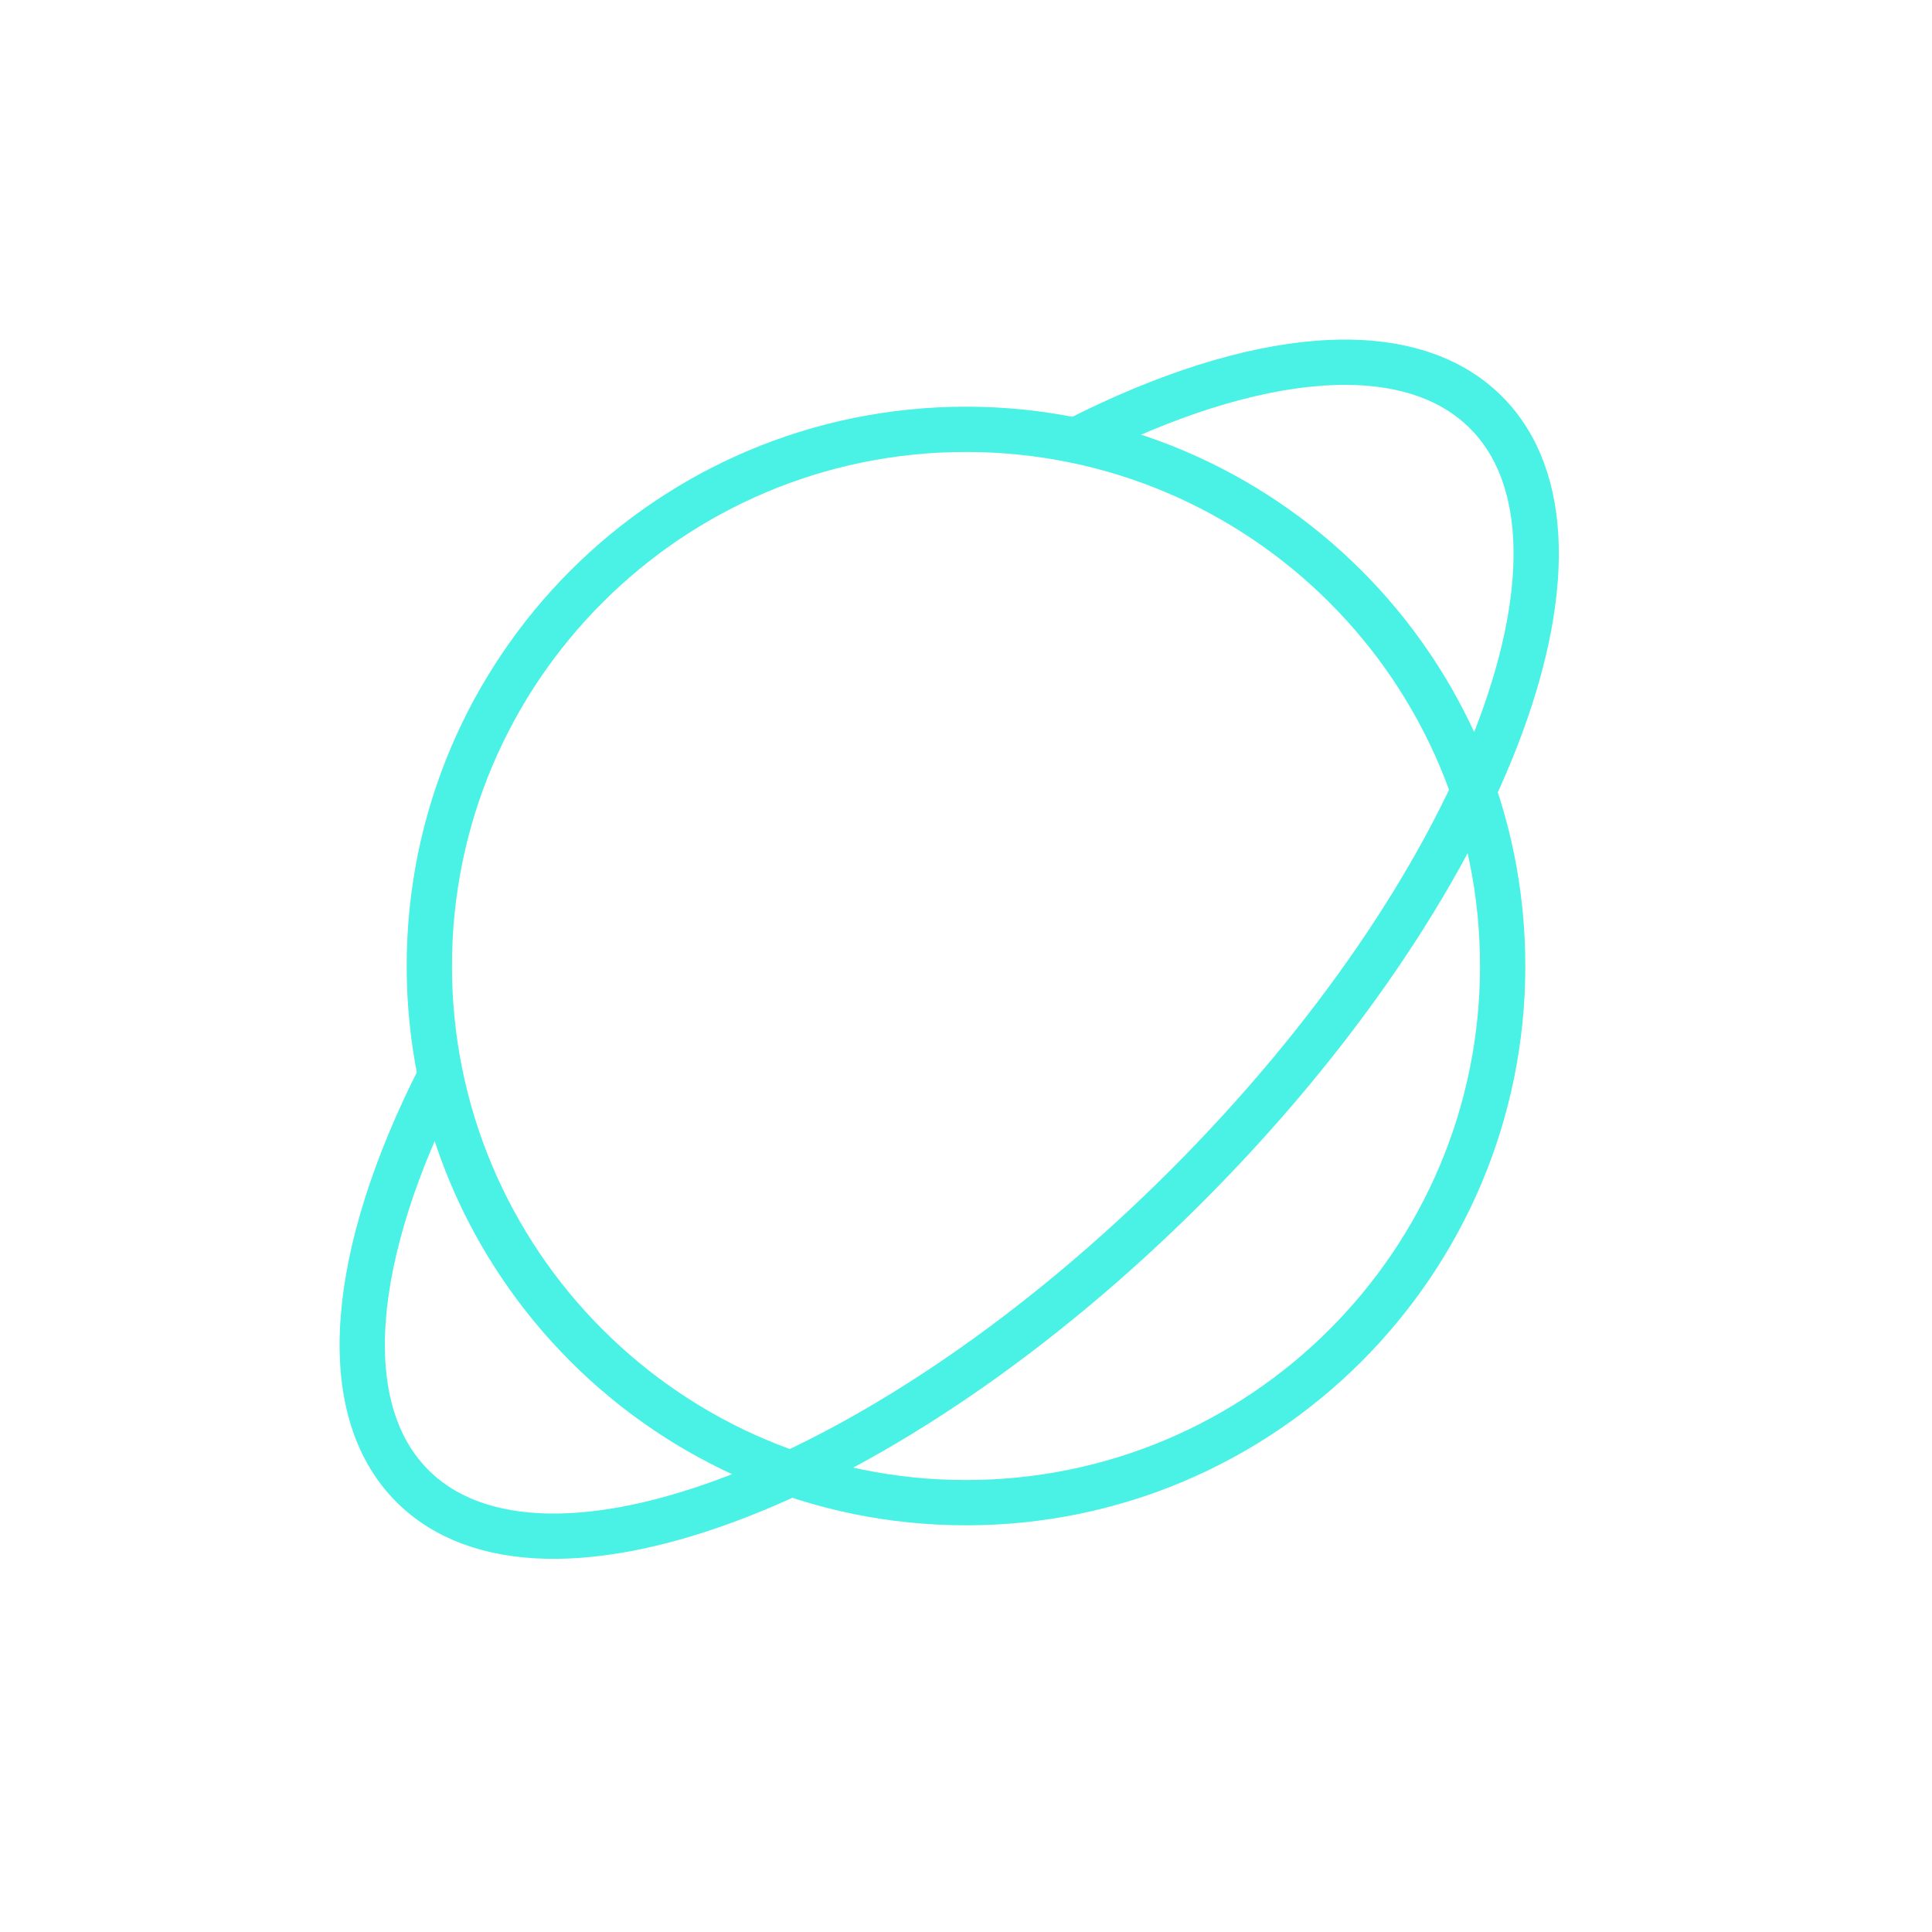 <?xml version="1.0" encoding="UTF-8" standalone="no"?>
<svg width="32px" height="32px" viewBox="0 0 32 32" version="1.1" xmlns="http://www.w3.org/2000/svg" xmlns:xlink="http://www.w3.org/1999/xlink">
    <!-- Generator: Sketch 48.2 (47327) - http://www.bohemiancoding.com/sketch -->
    <title>btn_tab_explore_active</title>
    <desc>Created with Sketch.</desc>
    <defs></defs>
    <g id="ICON" stroke="none" stroke-width="1" fill="none" fill-rule="evenodd" transform="translate(-210, -8)">
        <g id="btn_tab_explore_active" transform="translate(210, 8)" stroke="#49F2E4" stroke-width="0.75">
            <path d="M24.889,16 C24.889,20.909 20.909,24.889 16,24.889 C11.091,24.889 7.111,20.909 7.111,16 C7.111,11.091 11.091,7.111 16,7.111 C20.909,7.111 24.889,11.091 24.889,16 Z" id="Stroke-1"></path>
            <path d="M17.855,7.276 C20.755,5.806 23.32,5.537 24.613,6.831 C26.782,9 24.56,14.738 19.649,19.649 C14.738,24.56 9,26.782 6.831,24.613 C5.537,23.32 5.806,20.756 7.276,17.855" id="Stroke-3"></path>
        </g>
    </g>
</svg>